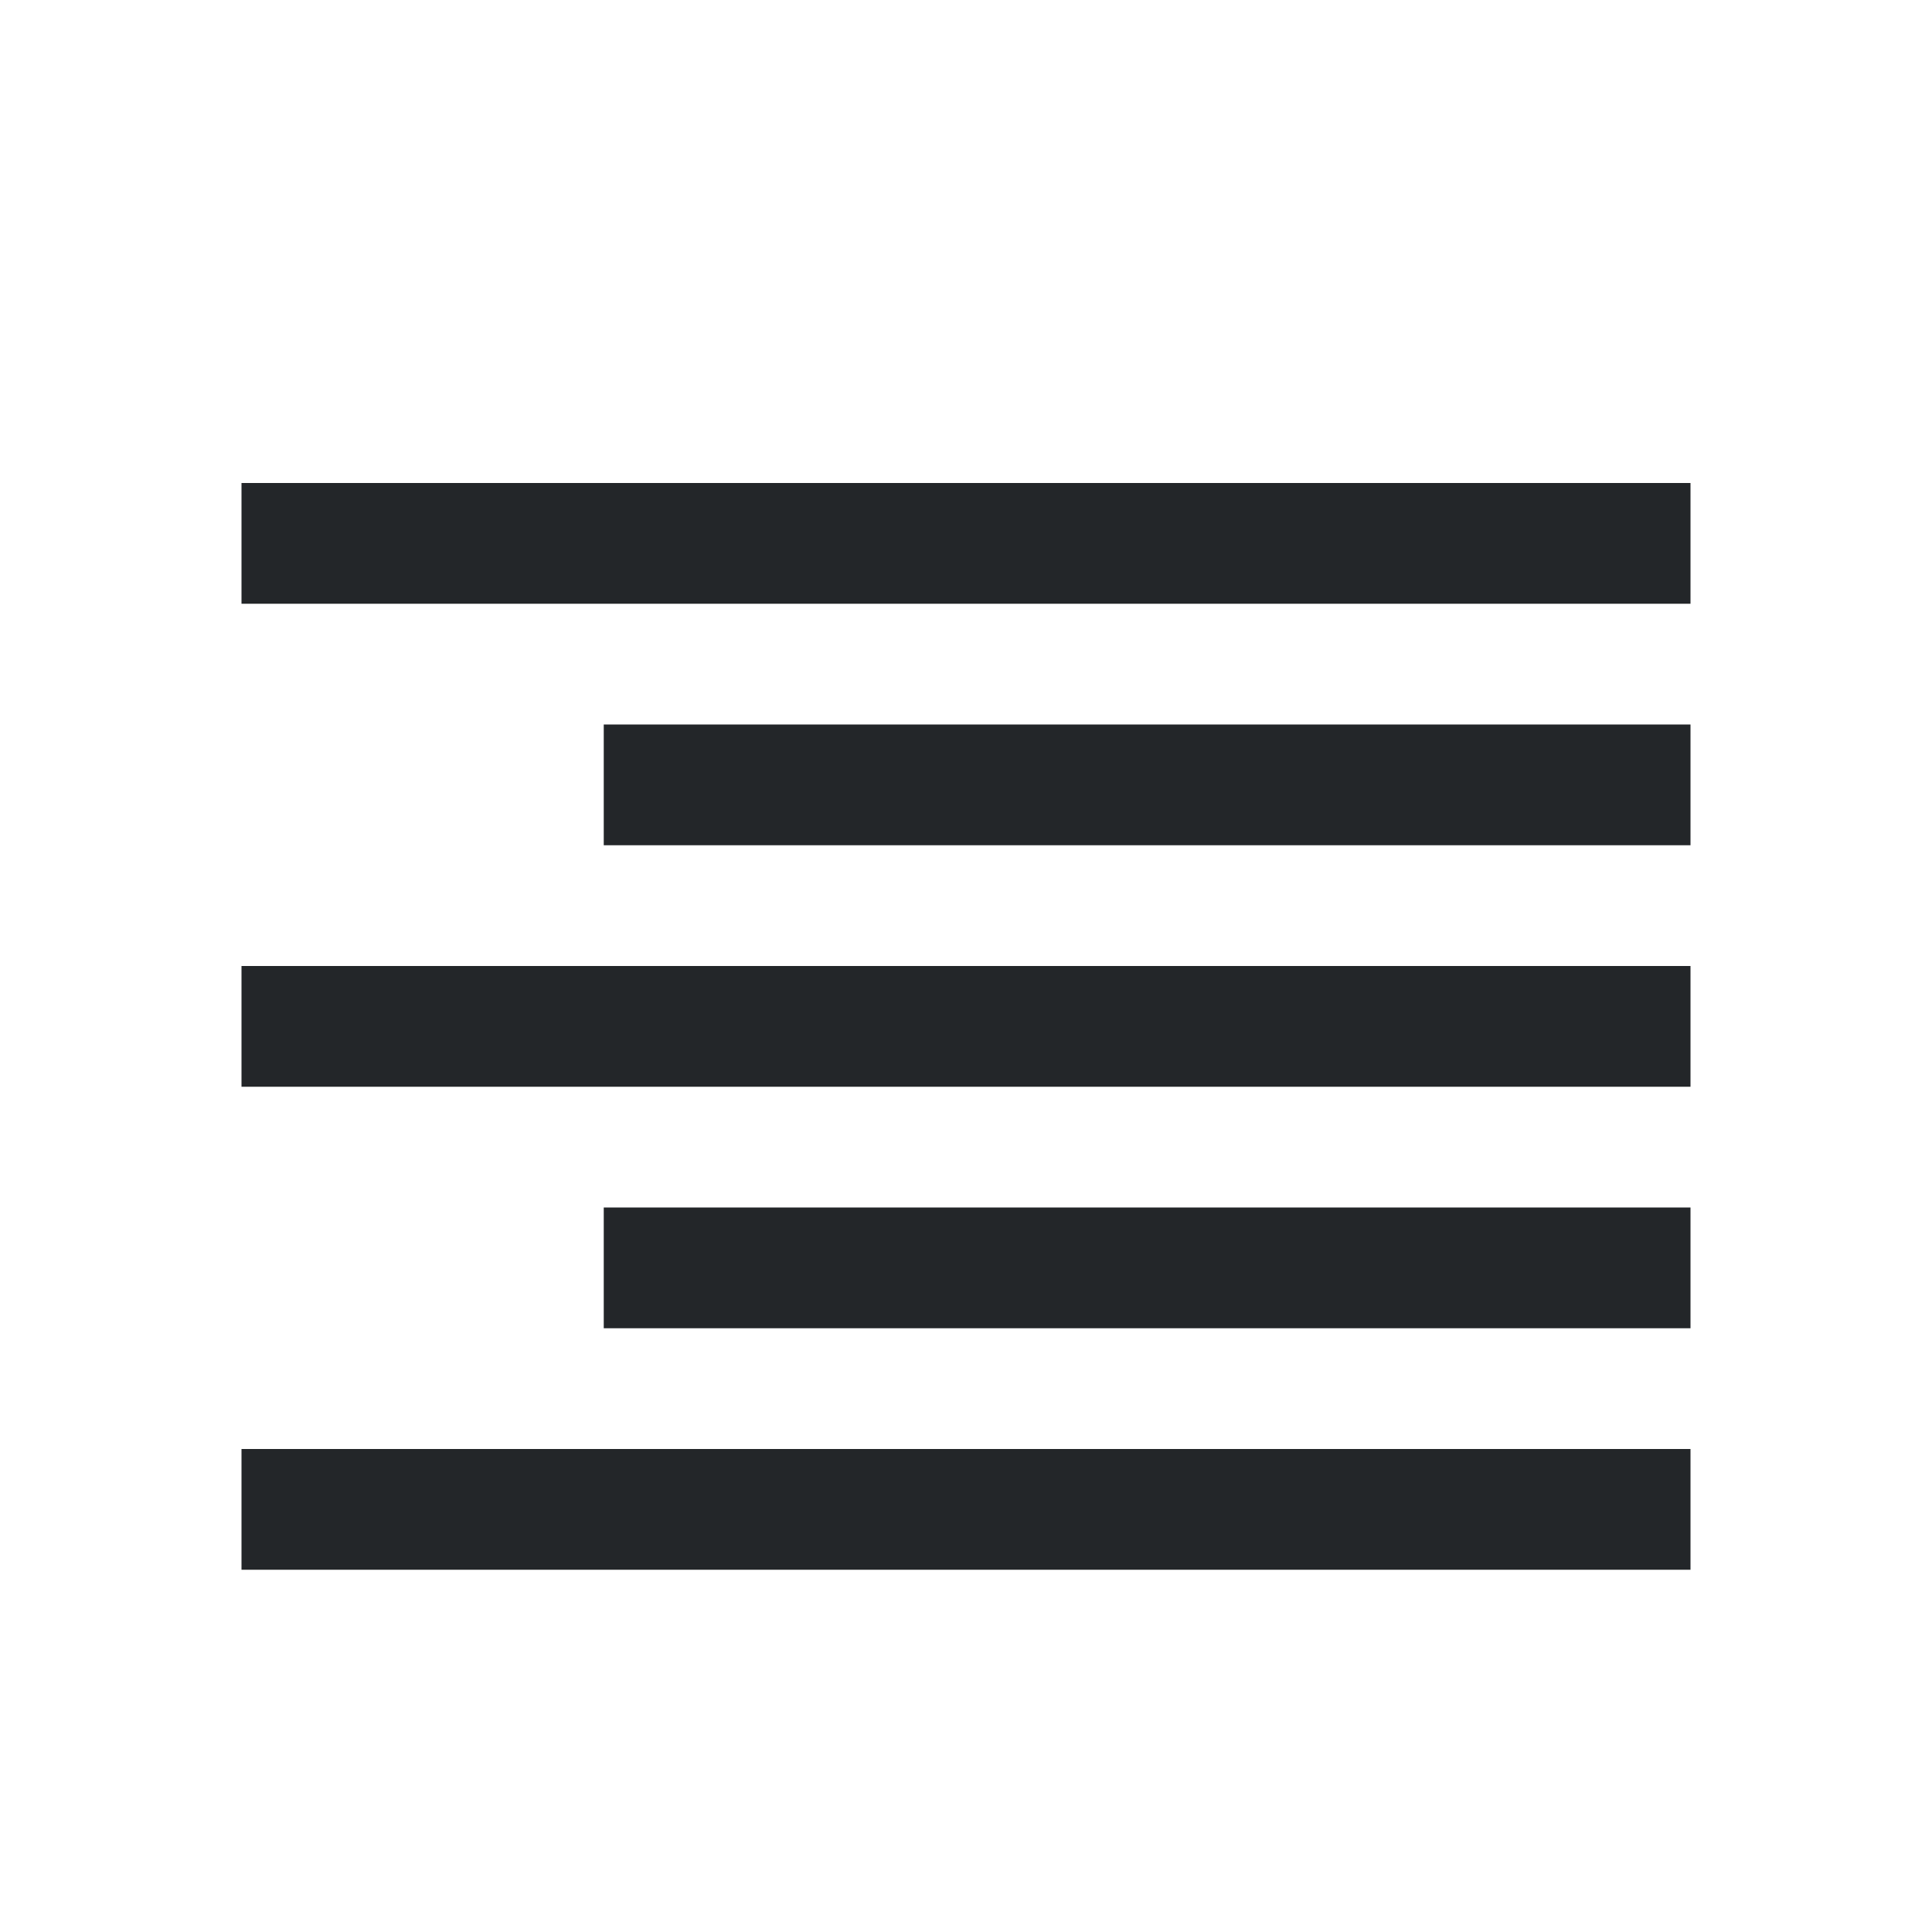 <?xml version="1.0" encoding="UTF-8" standalone="no"?>
<svg
   xmlns:dc="http://purl.org/dc/elements/1.1/"
   xmlns:cc="http://creativecommons.org/ns#"
   xmlns:rdf="http://www.w3.org/1999/02/22-rdf-syntax-ns#"
   xmlns:svg="http://www.w3.org/2000/svg"
   xmlns="http://www.w3.org/2000/svg"
   xmlns:sodipodi="http://sodipodi.sourceforge.net/DTD/sodipodi-0.dtd"
   xmlns:inkscape="http://www.inkscape.org/namespaces/inkscape"
   viewBox="0 0 16 16"
   version="1.1"
   id="svg4"
   sodipodi:docname="sc_alignright.svg"
   inkscape:version="0.92.4 (5da689c313, 2019-01-14)">
  <defs
     id="defs8" />
  <sodipodi:namedview
     pagecolor="#ffffff"
     bordercolor="#666666"
     borderopacity="1"
     objecttolerance="10"
     gridtolerance="10"
     guidetolerance="10"
     inkscape:pageopacity="0"
     inkscape:pageshadow="2"
     inkscape:window-width="1920"
     inkscape:window-height="1011"
     id="namedview6"
     showgrid="true"
     inkscape:zoom="22.627417"
     inkscape:cx="5.0478876"
     inkscape:cy="2.7699607"
     inkscape:window-x="0"
     inkscape:window-y="32"
     inkscape:window-maximized="1"
     inkscape:current-layer="svg4">
    <inkscape:grid
       type="xygrid"
       id="grid855" />
  </sodipodi:namedview>
  <g
     style="color:#bebebe;fill:#232629;fill-opacity:1"
     transform="matrix(-1,0,0,1,187,-400)"
     id="g12">
    <rect
       height="1"
       style="overflow:visible;fill:#232629;fill-opacity:1;marker:none"
       width="12"
       x="173"
       y="404"
       overflow="visible"
       id="rect2" />
    <rect
       height="1"
       style="overflow:visible;fill:#232629;fill-opacity:1;marker:none"
       width="9"
       x="173"
       y="406"
       overflow="visible"
       id="rect4" />
    <rect
       height="1"
       style="overflow:visible;fill:#232629;fill-opacity:1;marker:none"
       width="9"
       x="173"
       y="410"
       overflow="visible"
       id="rect6" />
    <rect
       height="1"
       style="overflow:visible;fill:#232629;fill-opacity:1;marker:none"
       width="12"
       x="173"
       y="412"
       overflow="visible"
       id="rect8" />
    <rect
       height="1"
       style="overflow:visible;fill:#232629;fill-opacity:1;stroke-width:0.926;marker:none"
       width="12"
       x="173"
       y="408"
       overflow="visible"
       id="rect10" />
  </g>
</svg>
